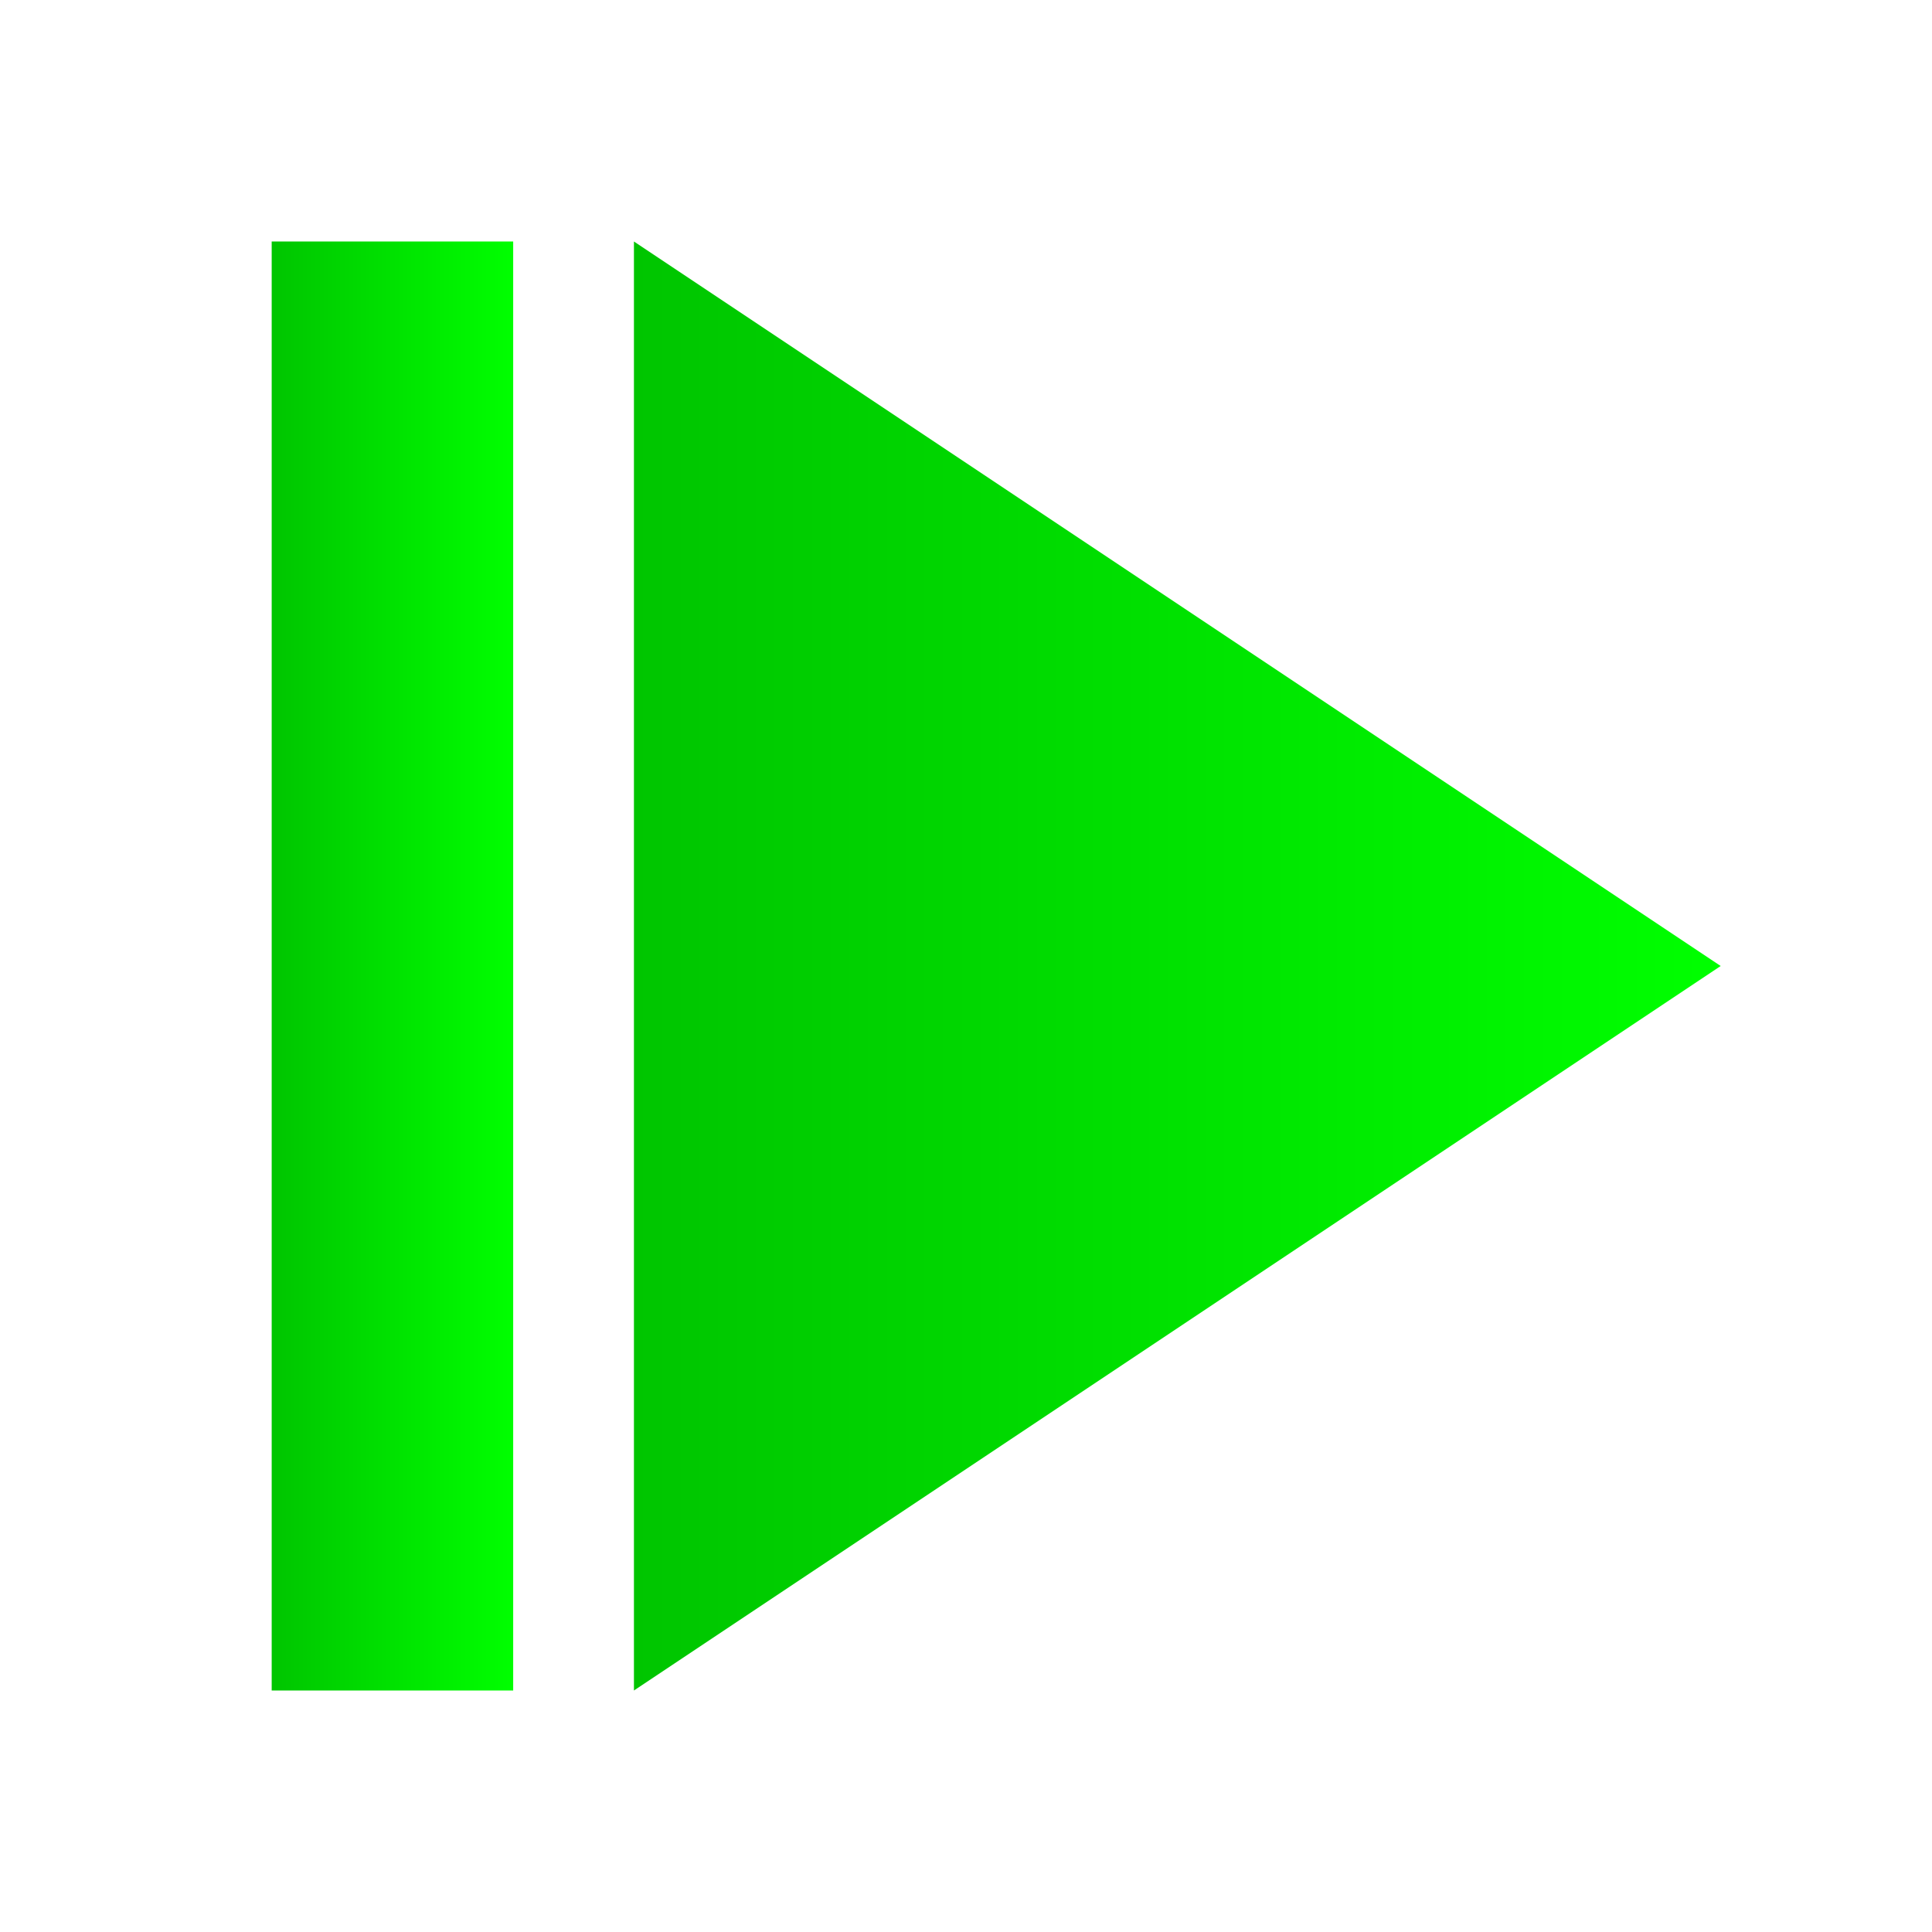 <?xml version="1.0" encoding="UTF-8" standalone="no"?>
<!-- Created with Inkscape (http://www.inkscape.org/) -->

<svg
   xmlns:dc="http://purl.org/dc/elements/1.1/"
   xmlns:cc="http://creativecommons.org/ns#"
   xmlns:rdf="http://www.w3.org/1999/02/22-rdf-syntax-ns#"
   xmlns:svg="http://www.w3.org/2000/svg"
   xmlns="http://www.w3.org/2000/svg"
   xmlns:xlink="http://www.w3.org/1999/xlink"
   xmlns:sodipodi="http://sodipodi.sourceforge.net/DTD/sodipodi-0.dtd"
   xmlns:inkscape="http://www.inkscape.org/namespaces/inkscape"
   width="128"
   height="128"
   id="svg2"
   version="1.1"
   inkscape:version="0.48.3.1 r9886"
   sodipodi:docname="button_play.svg"
   inkscape:export-filename="/home/defgsus/prog/shatra/sources/shatrabase/data/images/b_play.png"
   inkscape:export-xdpi="45"
   inkscape:export-ydpi="45">
  <defs
     id="defs4">
    <linearGradient
       id="linearGradient3776">
      <stop
         style="stop-color:#00c500;stop-opacity:1;"
         offset="0"
         id="stop3778" />
      <stop
         style="stop-color:#00ff00;stop-opacity:1;"
         offset="1"
         id="stop3780" />
    </linearGradient>
    <linearGradient
       inkscape:collect="always"
       xlink:href="#linearGradient3776"
       id="linearGradient3782"
       x1="32"
       y1="988.362"
       x2="104"
       y2="988.362"
       gradientUnits="userSpaceOnUse"
       gradientTransform="translate(10,-2e-5)" />
    <filter
       inkscape:collect="always"
       id="filter3872">
      <feGaussianBlur
         inkscape:collect="always"
         stdDeviation="1.344"
         id="feGaussianBlur3874" />
    </filter>
    <linearGradient
       inkscape:collect="always"
       xlink:href="#linearGradient3776-3"
       id="linearGradient3782-2"
       x1="32"
       y1="988.362"
       x2="104"
       y2="988.362"
       gradientUnits="userSpaceOnUse"
       gradientTransform="translate(16,0)" />
    <linearGradient
       id="linearGradient3776-3">
      <stop
         style="stop-color:#00c500;stop-opacity:1;"
         offset="0"
         id="stop3778-8" />
      <stop
         style="stop-color:#00ff00;stop-opacity:1;"
         offset="1"
         id="stop3780-1" />
    </linearGradient>
    <filter
       color-interpolation-filters="sRGB"
       inkscape:collect="always"
       id="filter3872-8">
      <feGaussianBlur
         inkscape:collect="always"
         stdDeviation="1.344"
         id="feGaussianBlur3874-9" />
    </filter>
    <linearGradient
       y2="988.362"
       x2="48"
       y1="988.362"
       x1="32"
       gradientTransform="translate(-14,5.2871725e-7)"
       gradientUnits="userSpaceOnUse"
       id="linearGradient3893"
       xlink:href="#linearGradient3776-3"
       inkscape:collect="always" />
  </defs>
  <sodipodi:namedview
     id="base"
     pagecolor="#ffffff"
     bordercolor="#666666"
     borderopacity="1.0"
     inkscape:pageopacity="0"
     inkscape:pageshadow="2"
     inkscape:zoom="1.979899"
     inkscape:cx="124.2856"
     inkscape:cy="57.459926"
     inkscape:document-units="px"
     inkscape:current-layer="layer1"
     showgrid="true"
     borderlayer="true"
     inkscape:window-width="1600"
     inkscape:window-height="851"
     inkscape:window-x="0"
     inkscape:window-y="25"
     inkscape:window-maximized="1">
    <inkscape:grid
       type="xygrid"
       id="grid3004"
       empspacing="4"
       visible="true"
       enabled="true"
       snapvisiblegridlinesonly="true"
       spacingx="2px"
       spacingy="2px" />
  </sodipodi:namedview>
  <g
     inkscape:label="Layer 1"
     inkscape:groupmode="layer"
     id="layer1"
     transform="translate(0,-924.362)">
    <path
       style="fill:url(#linearGradient3782);fill-opacity:1;stroke:none;filter:url(#filter3872)"
       d="m 42,940.362 0,96 72,-48 z"
       id="path3006"
       inkscape:connector-curvature="0" />
    <path
       style="fill:url(#linearGradient3893);fill-opacity:1;stroke:none;filter:url(#filter3872-8)"
       d="m 18,940.362 0,96 16,0 0,-96 z"
       id="path3006-2"
       inkscape:connector-curvature="0"
       sodipodi:nodetypes="ccccc" />
  </g>
</svg>
